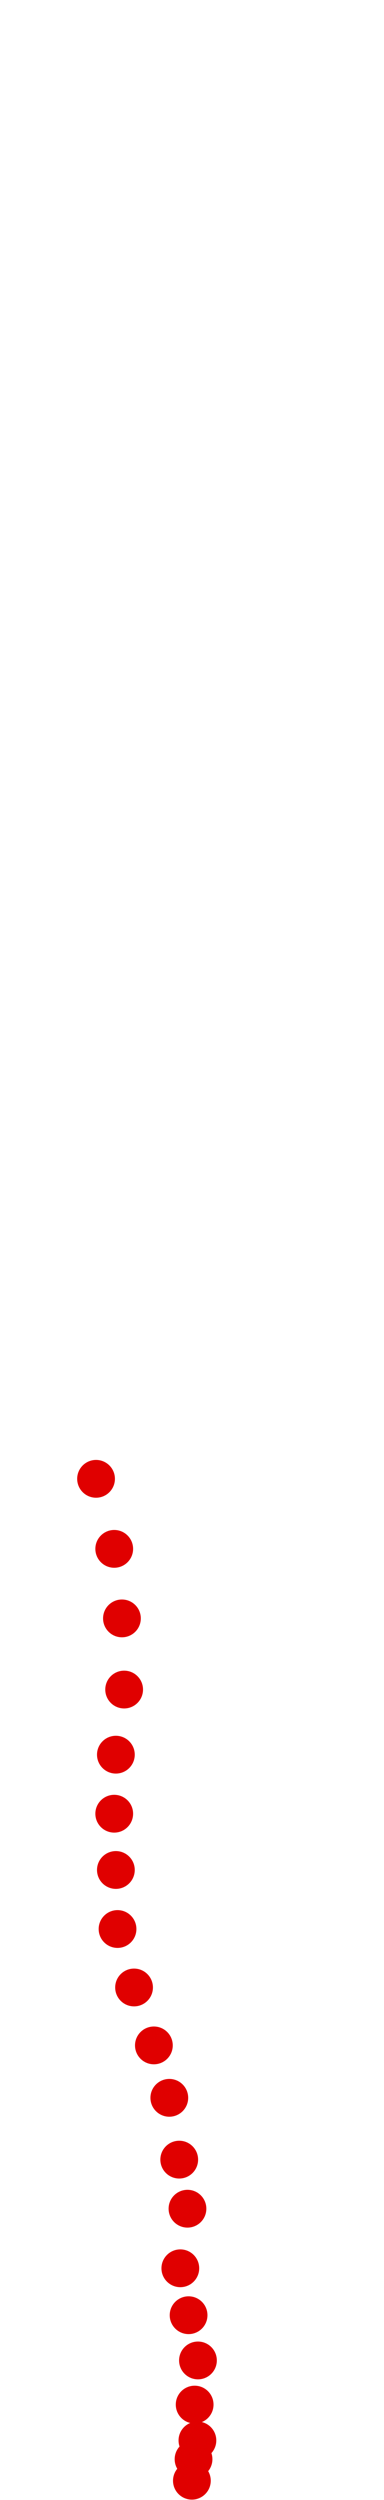 <?xml version="1.0" encoding="UTF-8"?>
<!-- Created with Inkscape (http://www.inkscape.org/) -->
<svg width="100" height="650" version="1.1" viewBox="0 0 100 650" xmlns="http://www.w3.org/2000/svg" xmlns:cc="http://creativecommons.org/ns#" xmlns:dc="http://purl.org/dc/elements/1.1/" xmlns:rdf="http://www.w3.org/1999/02/22-rdf-syntax-ns#">
 <g transform="translate(-51.729 72.015)" fill="#e00000">
  <circle cx="101.7" cy="572.97" r="4.915"/>
  <circle cx="102.13" cy="567.38" r="4.915"/>
  <circle cx="103.14" cy="562.5" r="4.915"/>
  <circle cx="102.42" cy="553.18" r="4.915"/>
  <circle cx="103.28" cy="541.7" r="4.915"/>
  <circle cx="100.84" cy="529.94" r="4.915"/>
  <circle cx="98.689" cy="517.74" r="4.915"/>
  <circle cx="100.55" cy="502.25" r="4.915"/>
  <circle cx="98.402" cy="489.49" r="4.915"/>
  <circle cx="95.82" cy="473.42" r="4.915"/>
  <circle cx="91.804" cy="459.79" r="4.915"/>
  <circle cx="86.64" cy="444.73" r="4.915"/>
  <circle cx="82.337" cy="429.53" r="4.915"/>
  <circle cx="81.906" cy="414.18" r="4.915"/>
  <circle cx="81.476" cy="399.55" r="4.915"/>
  <circle cx="81.906" cy="384.2" r="4.915"/>
  <circle cx="84.058" cy="367.27" r="4.915"/>
  <circle cx="83.484" cy="348.77" r="4.915"/>
  <circle cx="81.476" cy="330.69" r="4.915"/>
  <circle cx="76.742" cy="312.48" r="4.915"/>
 </g>
</svg>
